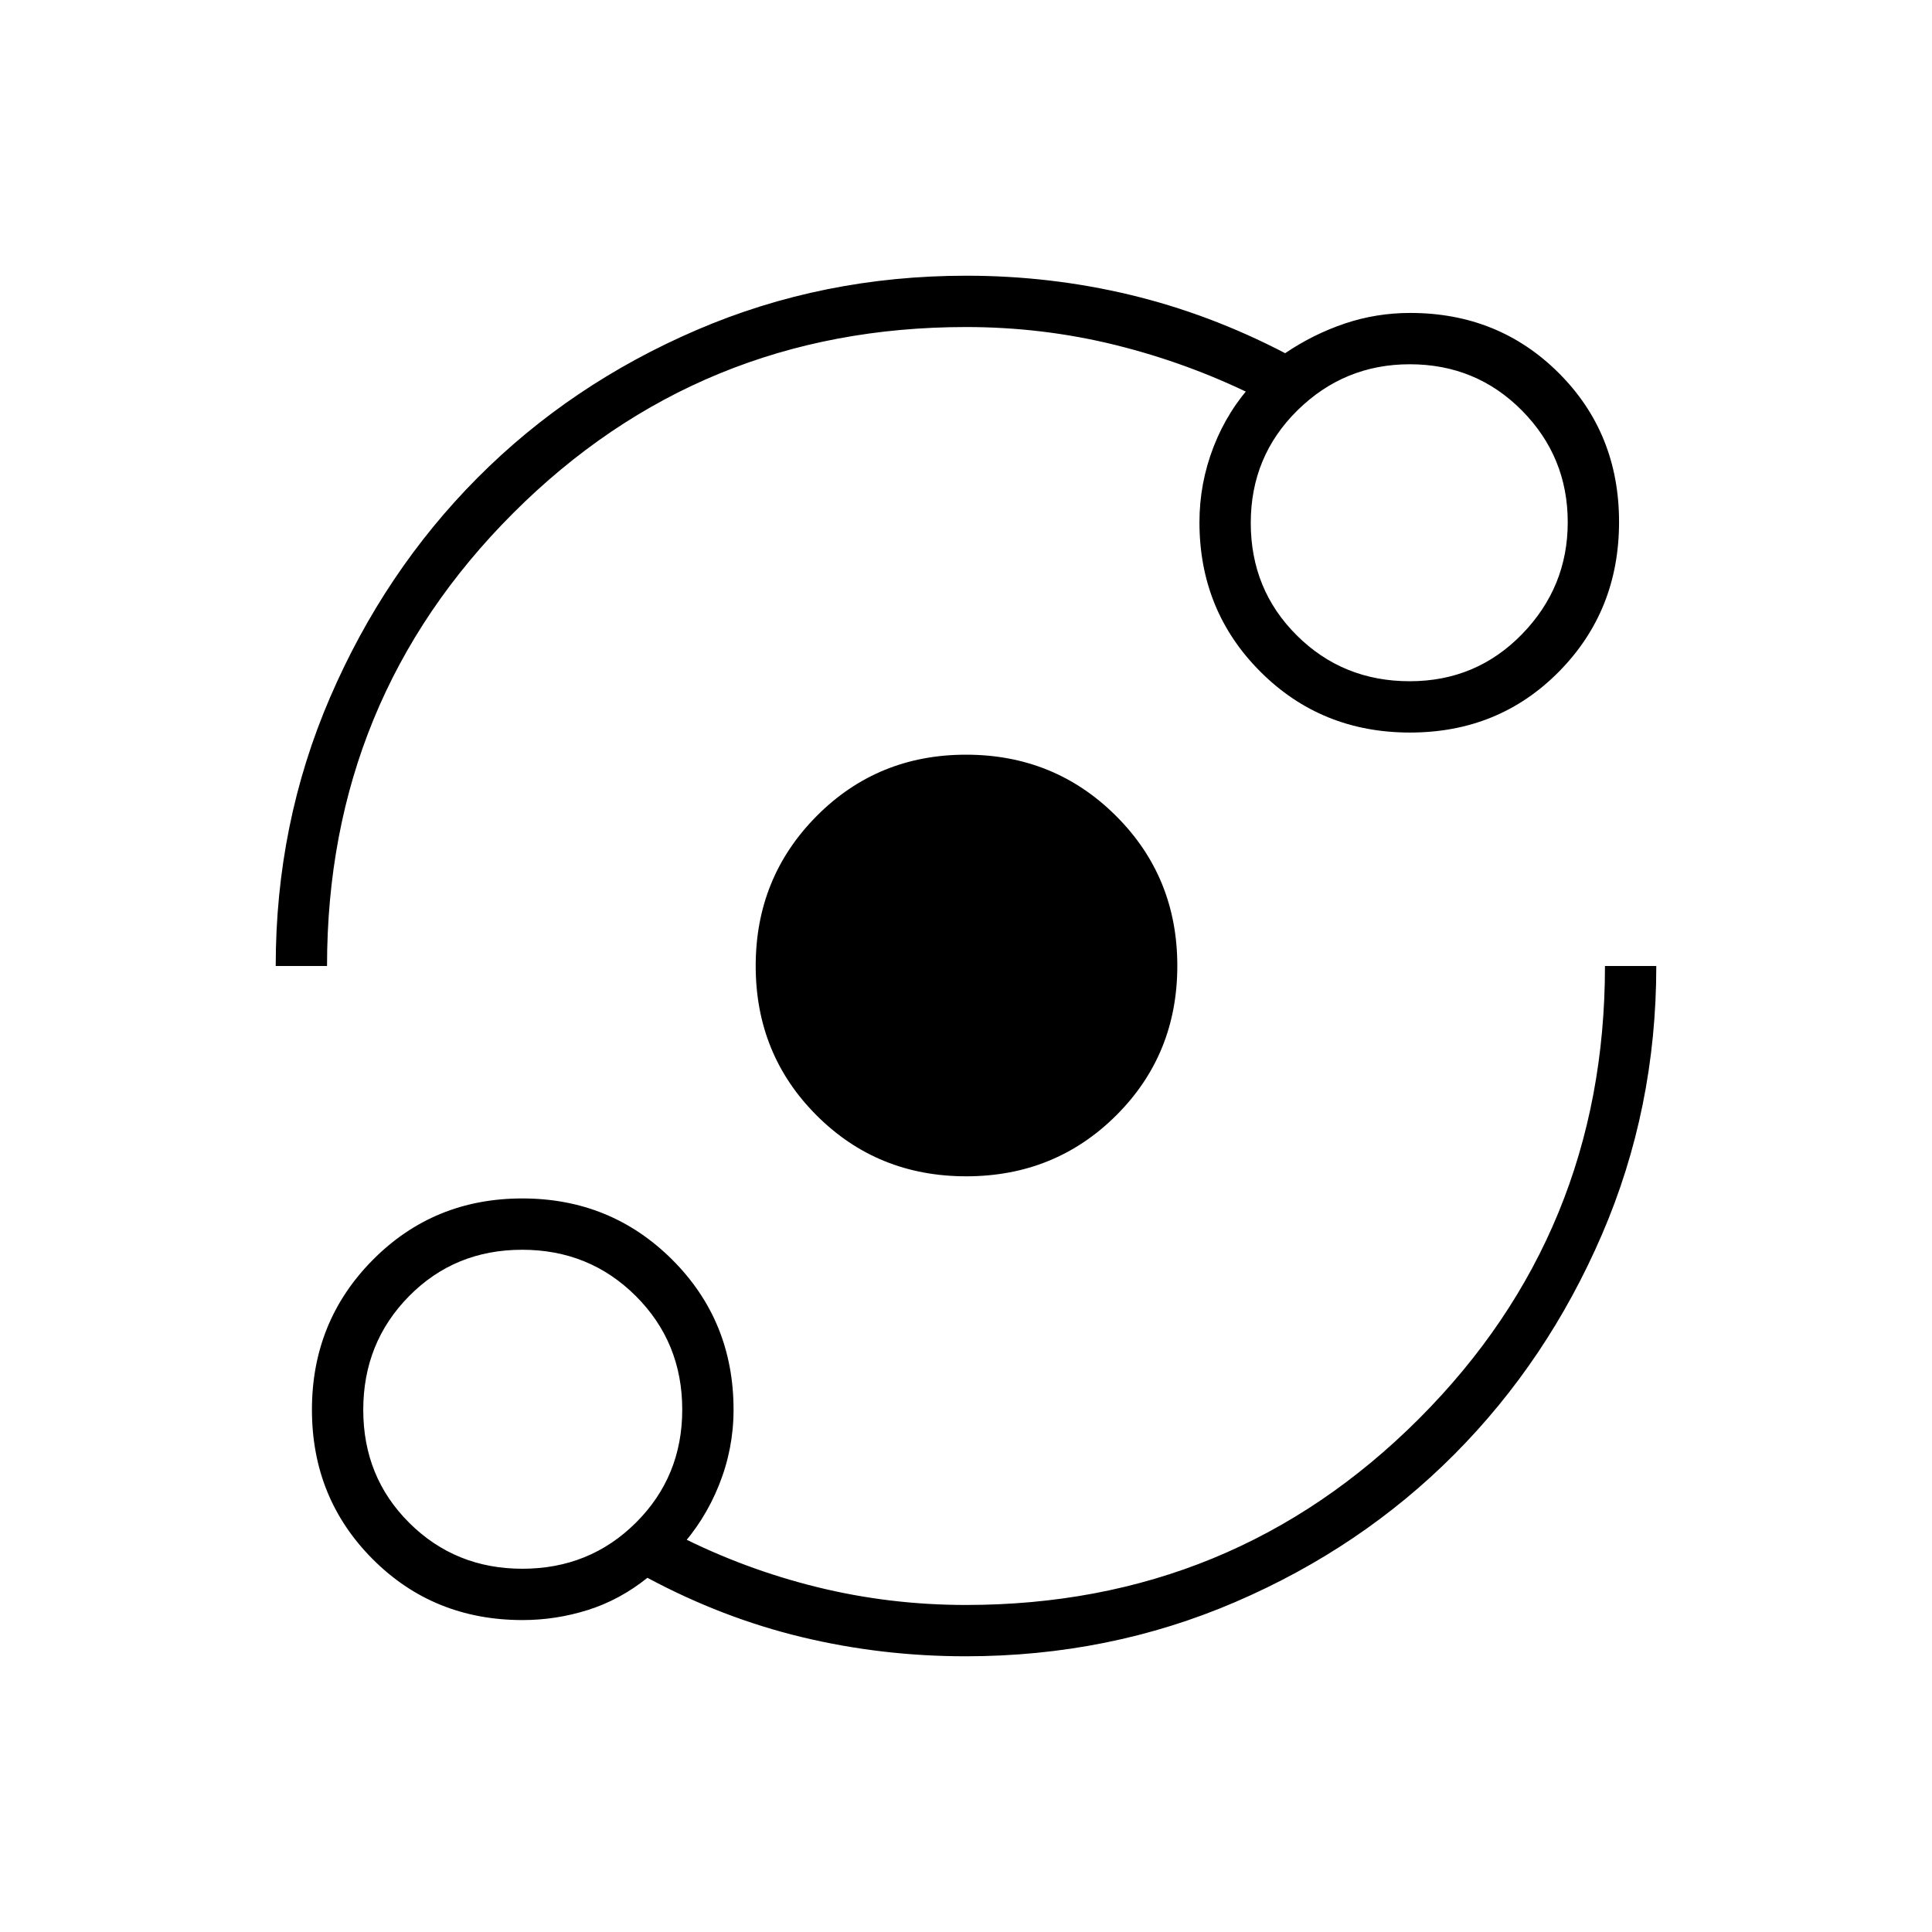 <svg xmlns="http://www.w3.org/2000/svg" height="24" viewBox="0 -960 960 960" width="24"><path d="M259.64-155q-44.28 0-74.46-30.28Q155-215.55 155-259.53q0-43.97 30.28-74.47 30.27-30.5 74.25-30.5 43.97 0 74.47 30.41 30.5 30.42 30.5 74.59 0 19.38-7.25 37.44T337-190v-7q33 16.75 69 25.62 36 8.88 74 8.88 132.55 0 225.02-92.48Q797.5-347.45 797.5-480H823q0 70.83-27.02 133.48-27.03 62.65-73.3 109.15-46.26 46.49-108.91 73.43Q551.11-137 479.88-137q-41.79 0-81.33-9.5Q359-156 321.7-176q-13.72 11-29.6 16-15.87 5-32.46 5Zm-.08-25.5q33.44 0 56.44-22.91 23-22.92 23-56.15Q339-293 315.94-316t-56.5-23q-33.44 0-56.19 23.06t-22.75 56.5q0 33.44 22.91 56.19 22.92 22.75 56.15 22.75Zm220.56-195q-44.12 0-74.37-30.28-30.25-30.27-30.25-74.25 0-43.97 30.28-74.47 30.27-30.5 74.25-30.5 43.97 0 74.47 30.38t30.5 74.5q0 44.12-30.38 74.37-30.38 30.25-74.5 30.25ZM137-480q0-70.83 27.02-133.48 27.03-62.65 73.3-109.15 46.26-46.49 108.92-73.43Q408.89-823 480.12-823q41.79 0 81.43 9.5 39.63 9.5 77.03 29 14.07-9.5 29.69-14.75 15.62-5.25 32.45-5.25 43.92 0 73.85 29.88 29.93 29.88 29.93 74 0 44.12-29.88 74.37-29.88 30.25-74 30.25-44.12 0-74.37-30.27Q596-656.54 596-700.5q0-19.38 7-37.44T623-770v6.5q-33-16.25-69-25.13-36-8.87-74-8.87-132.55 0-225.02 92.48Q162.5-612.55 162.5-480H137Zm563.5-141.5q33 0 55.75-23.35Q779-668.21 779-700.5q0-32.5-22.75-55.5t-55.75-23q-32.5 0-55.75 22.85-23.25 22.86-23.25 56 0 33.15 22.9 55.9 22.89 22.75 56.1 22.75Zm-441 362Zm441-441Z"/></svg>